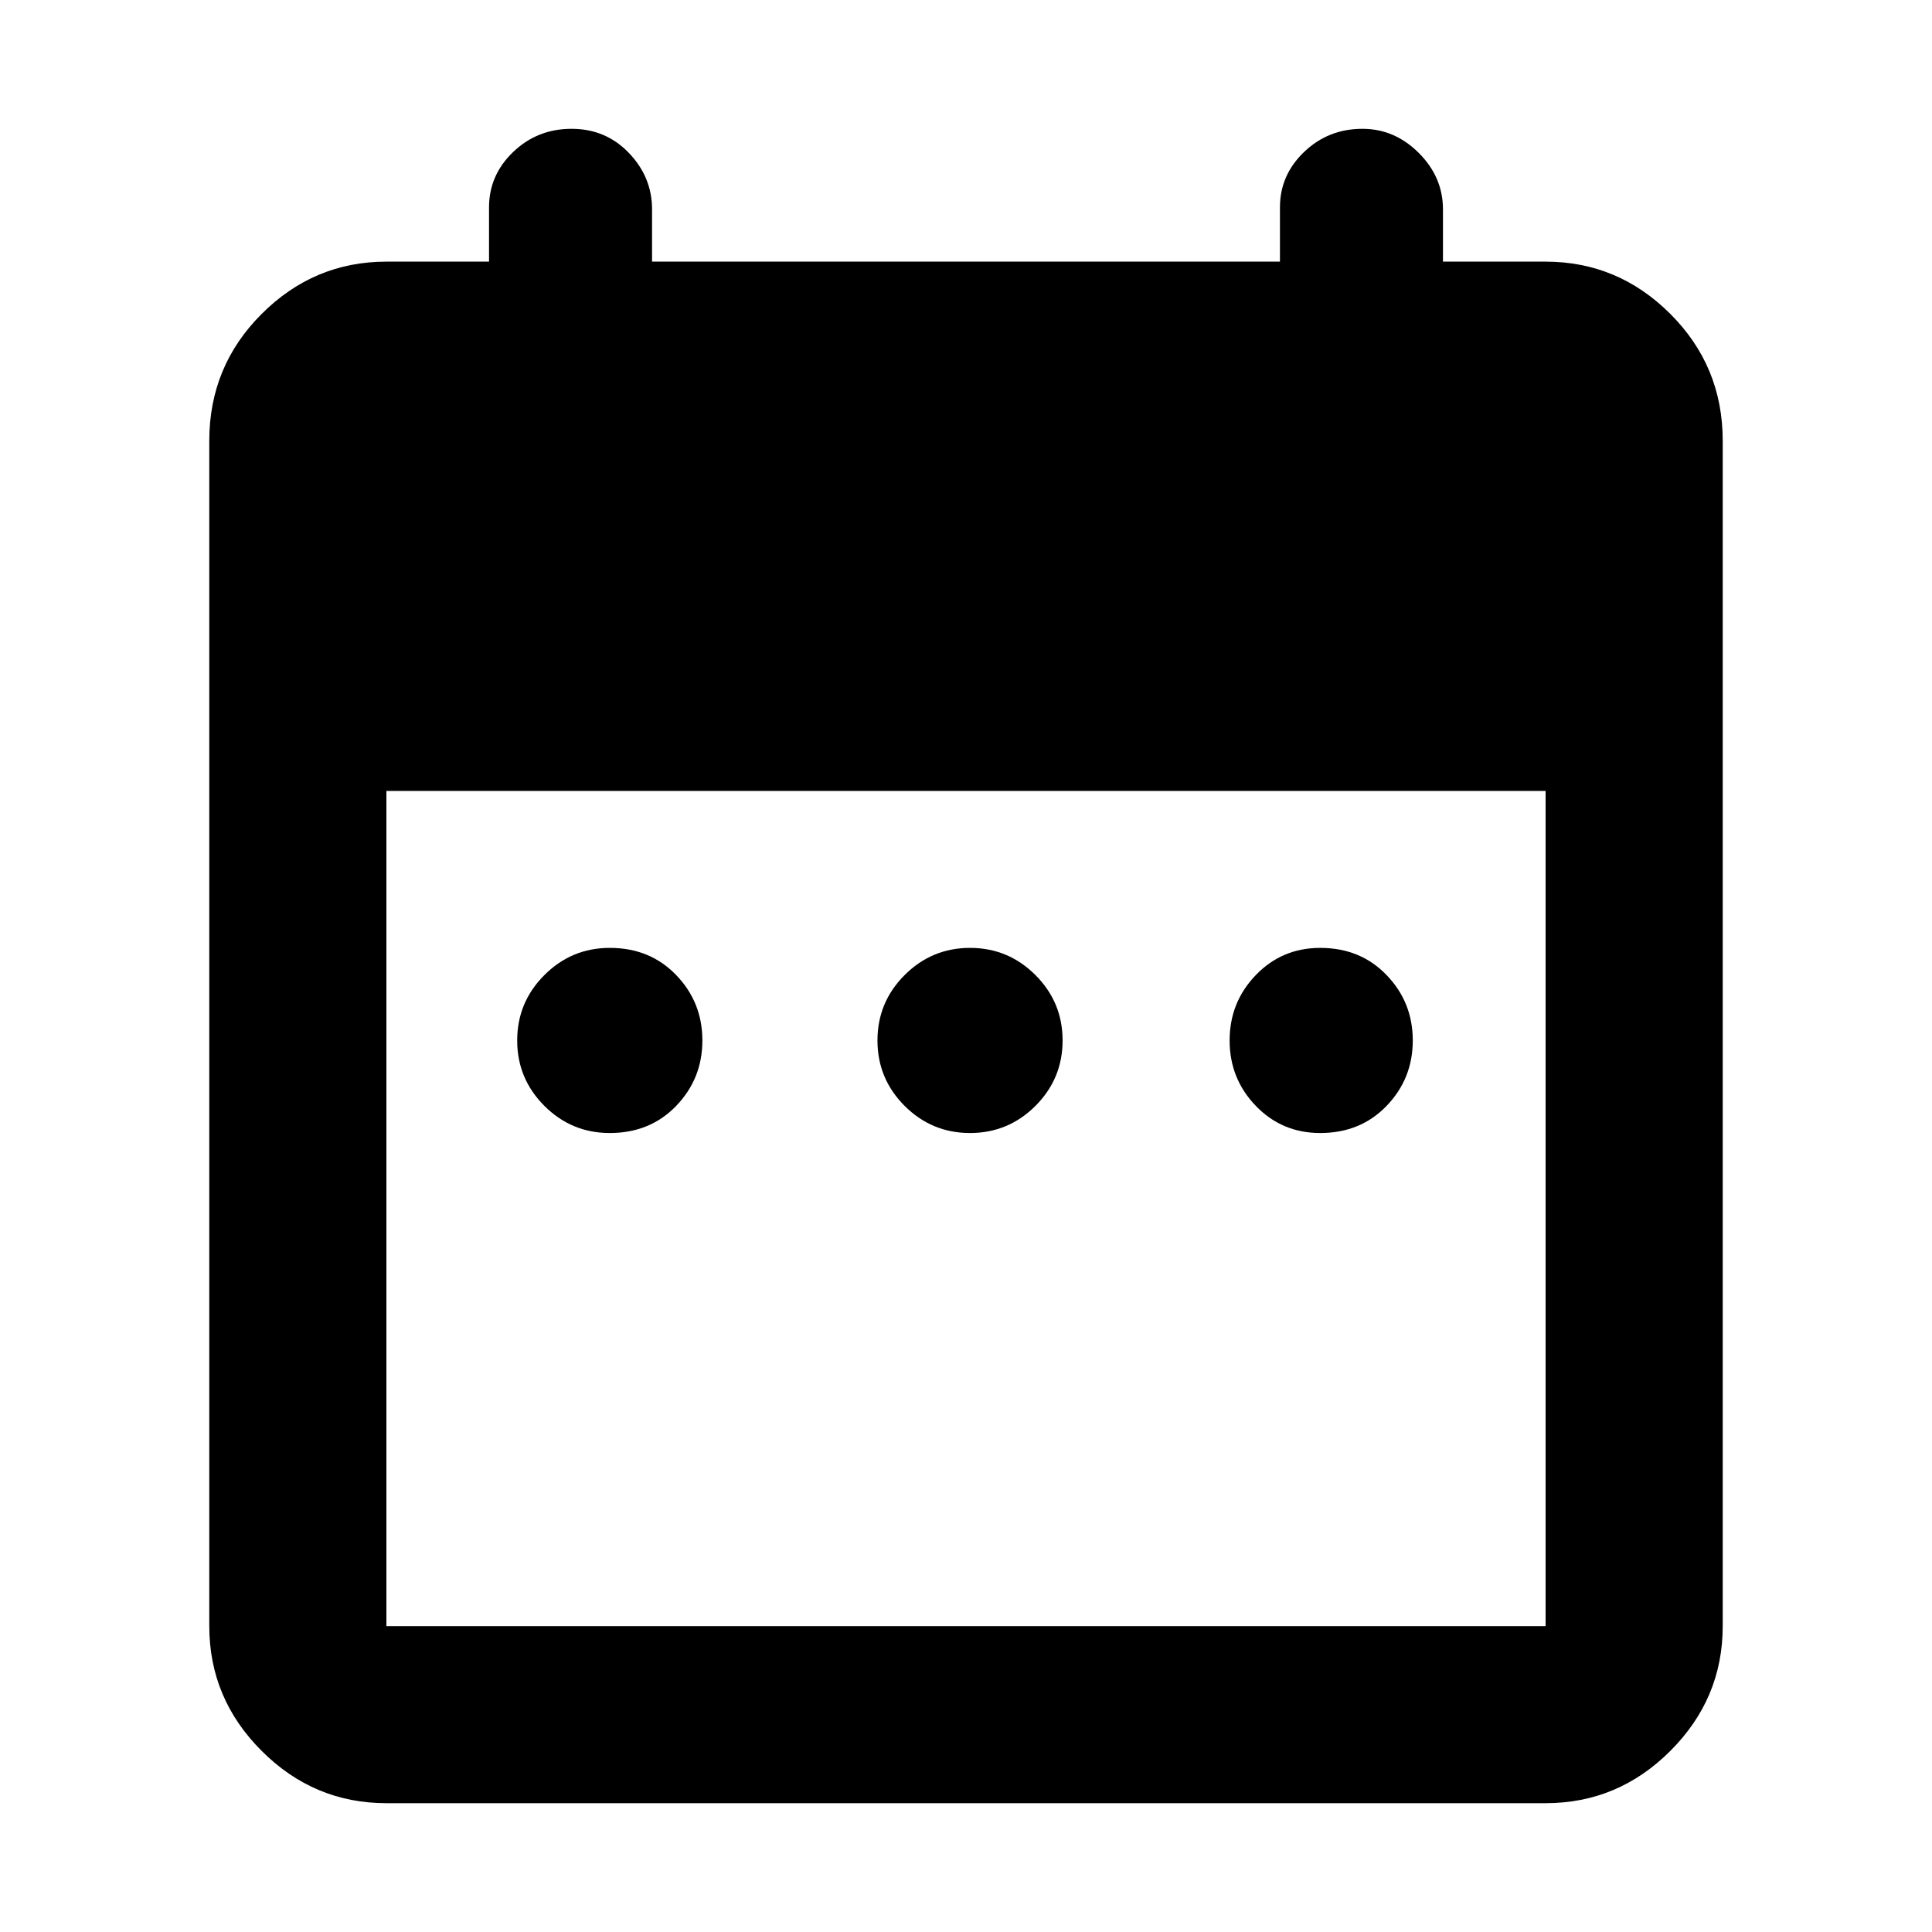<svg xmlns="http://www.w3.org/2000/svg" height="40" width="40"><path d="M12.625 23.458q-.792 0-1.354-.562-.563-.563-.563-1.354 0-.792.563-1.354.562-.563 1.354-.563.833 0 1.375.563.542.562.542 1.354 0 .791-.542 1.354-.542.562-1.375.562Zm7.458 0q-.791 0-1.354-.562-.562-.563-.562-1.354 0-.792.562-1.354.563-.563 1.354-.563.792 0 1.355.563.562.562.562 1.354 0 .791-.562 1.354-.563.562-1.355.562Zm7.25 0q-.791 0-1.333-.562-.542-.563-.542-1.354 0-.792.542-1.354.542-.563 1.333-.563.834 0 1.375.563.542.562.542 1.354 0 .791-.542 1.354-.541.562-1.375.562ZM8 37.333q-1.5 0-2.583-1.083-1.084-1.083-1.084-2.583V9.125q0-1.542 1.084-2.625Q6.5 5.417 8 5.417h2.125V4.292q0-.667.5-1.146.5-.479 1.208-.479.709 0 1.188.5t.479 1.166v1.084h13V4.292q0-.667.5-1.146.5-.479 1.208-.479.667 0 1.167.5t.5 1.166v1.084H32q1.5 0 2.583 1.083 1.084 1.083 1.084 2.625v24.542q0 1.5-1.084 2.583Q33.5 37.333 32 37.333Zm0-3.666h24V16.375H8v17.292Z"/></svg>
